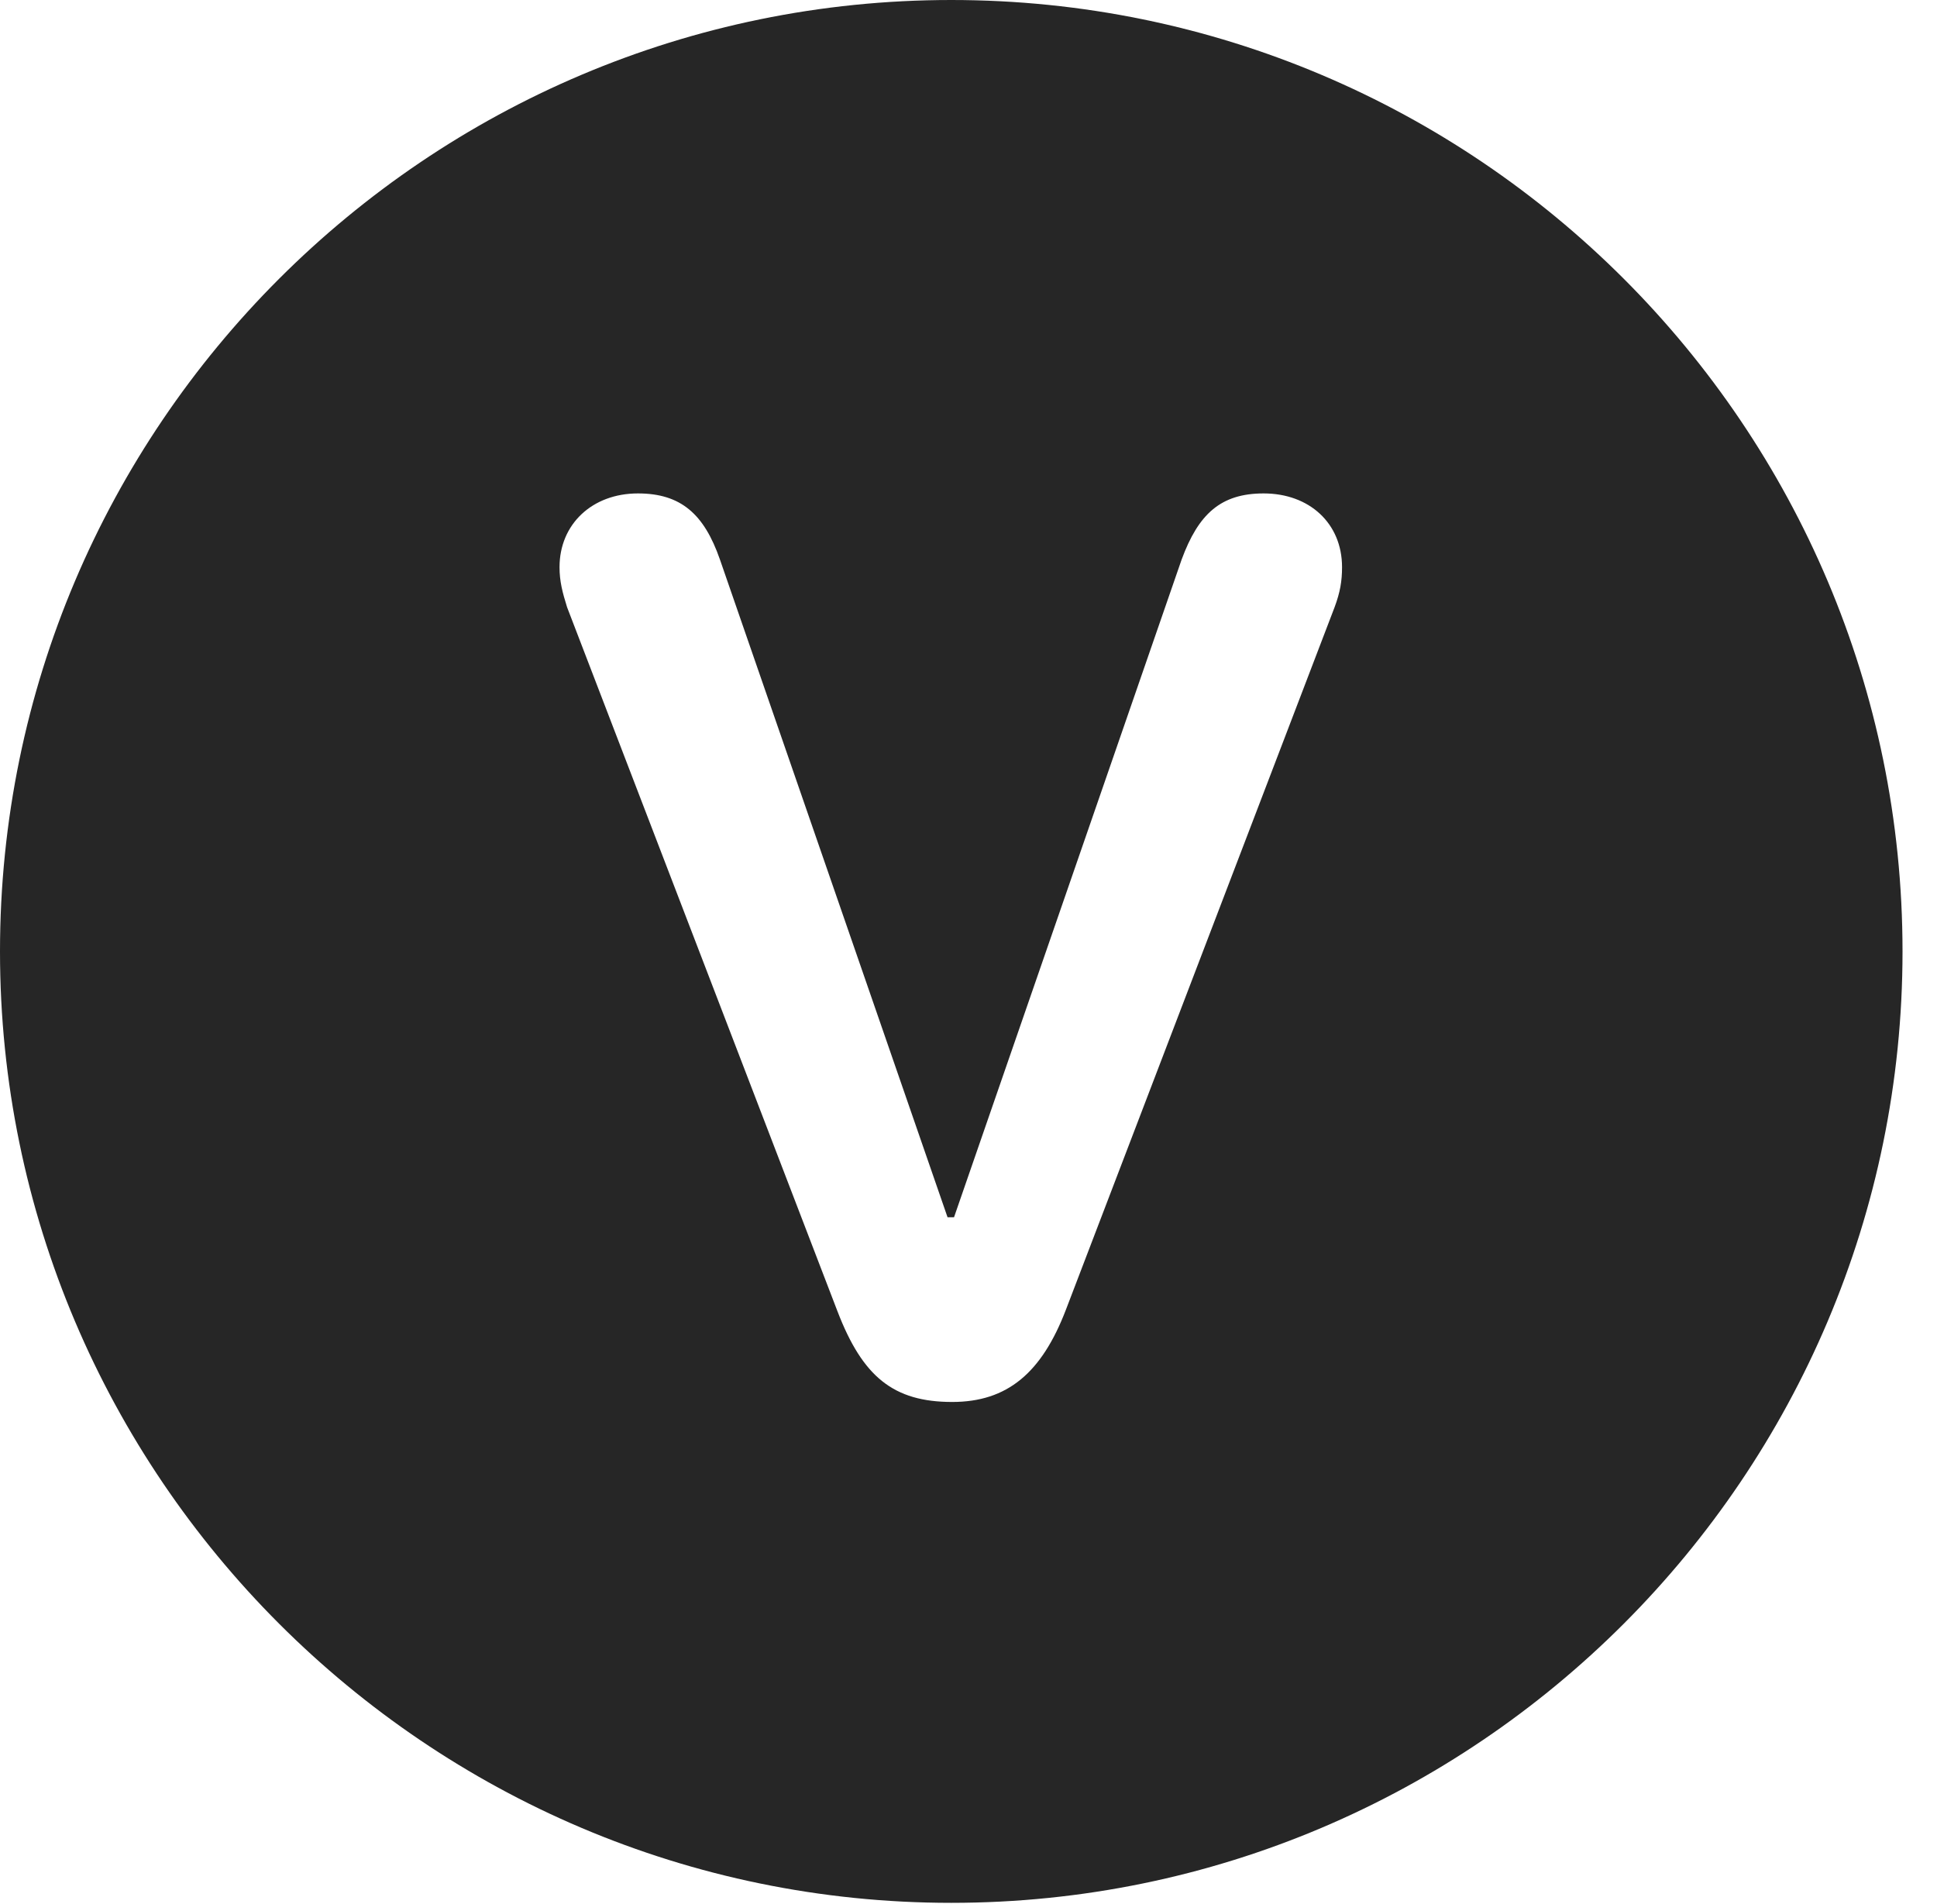 <?xml version="1.0" encoding="UTF-8"?>
<!--Generator: Apple Native CoreSVG 326-->
<!DOCTYPE svg
PUBLIC "-//W3C//DTD SVG 1.1//EN"
       "http://www.w3.org/Graphics/SVG/1.1/DTD/svg11.dtd">
<svg version="1.1" xmlns="http://www.w3.org/2000/svg" xmlns:xlink="http://www.w3.org/1999/xlink" viewBox="0 0 20.283 19.932">
 <g>
  <rect height="19.932" opacity="0" width="20.283" x="0" y="0"/>
  <path d="M19.922 9.961C19.922 15.449 15.459 19.922 9.961 19.922C4.473 19.922 0 15.449 0 9.961C0 4.463 4.473 0 9.961 0C15.459 0 19.922 4.463 19.922 9.961ZM12.373 5.859L9.99 12.744L9.922 12.744L7.539 5.859C7.373 5.381 7.129 5.166 6.68 5.166C6.201 5.166 5.859 5.488 5.859 5.938C5.859 6.084 5.889 6.201 5.938 6.357L8.77 13.73C9.033 14.414 9.355 14.678 9.971 14.678C10.547 14.678 10.908 14.375 11.162 13.711L13.975 6.357C14.033 6.201 14.053 6.084 14.053 5.938C14.053 5.479 13.711 5.166 13.232 5.166C12.783 5.166 12.549 5.381 12.373 5.859Z" fill="black" fill-opacity="0.85"/>
 </g>
</svg>
